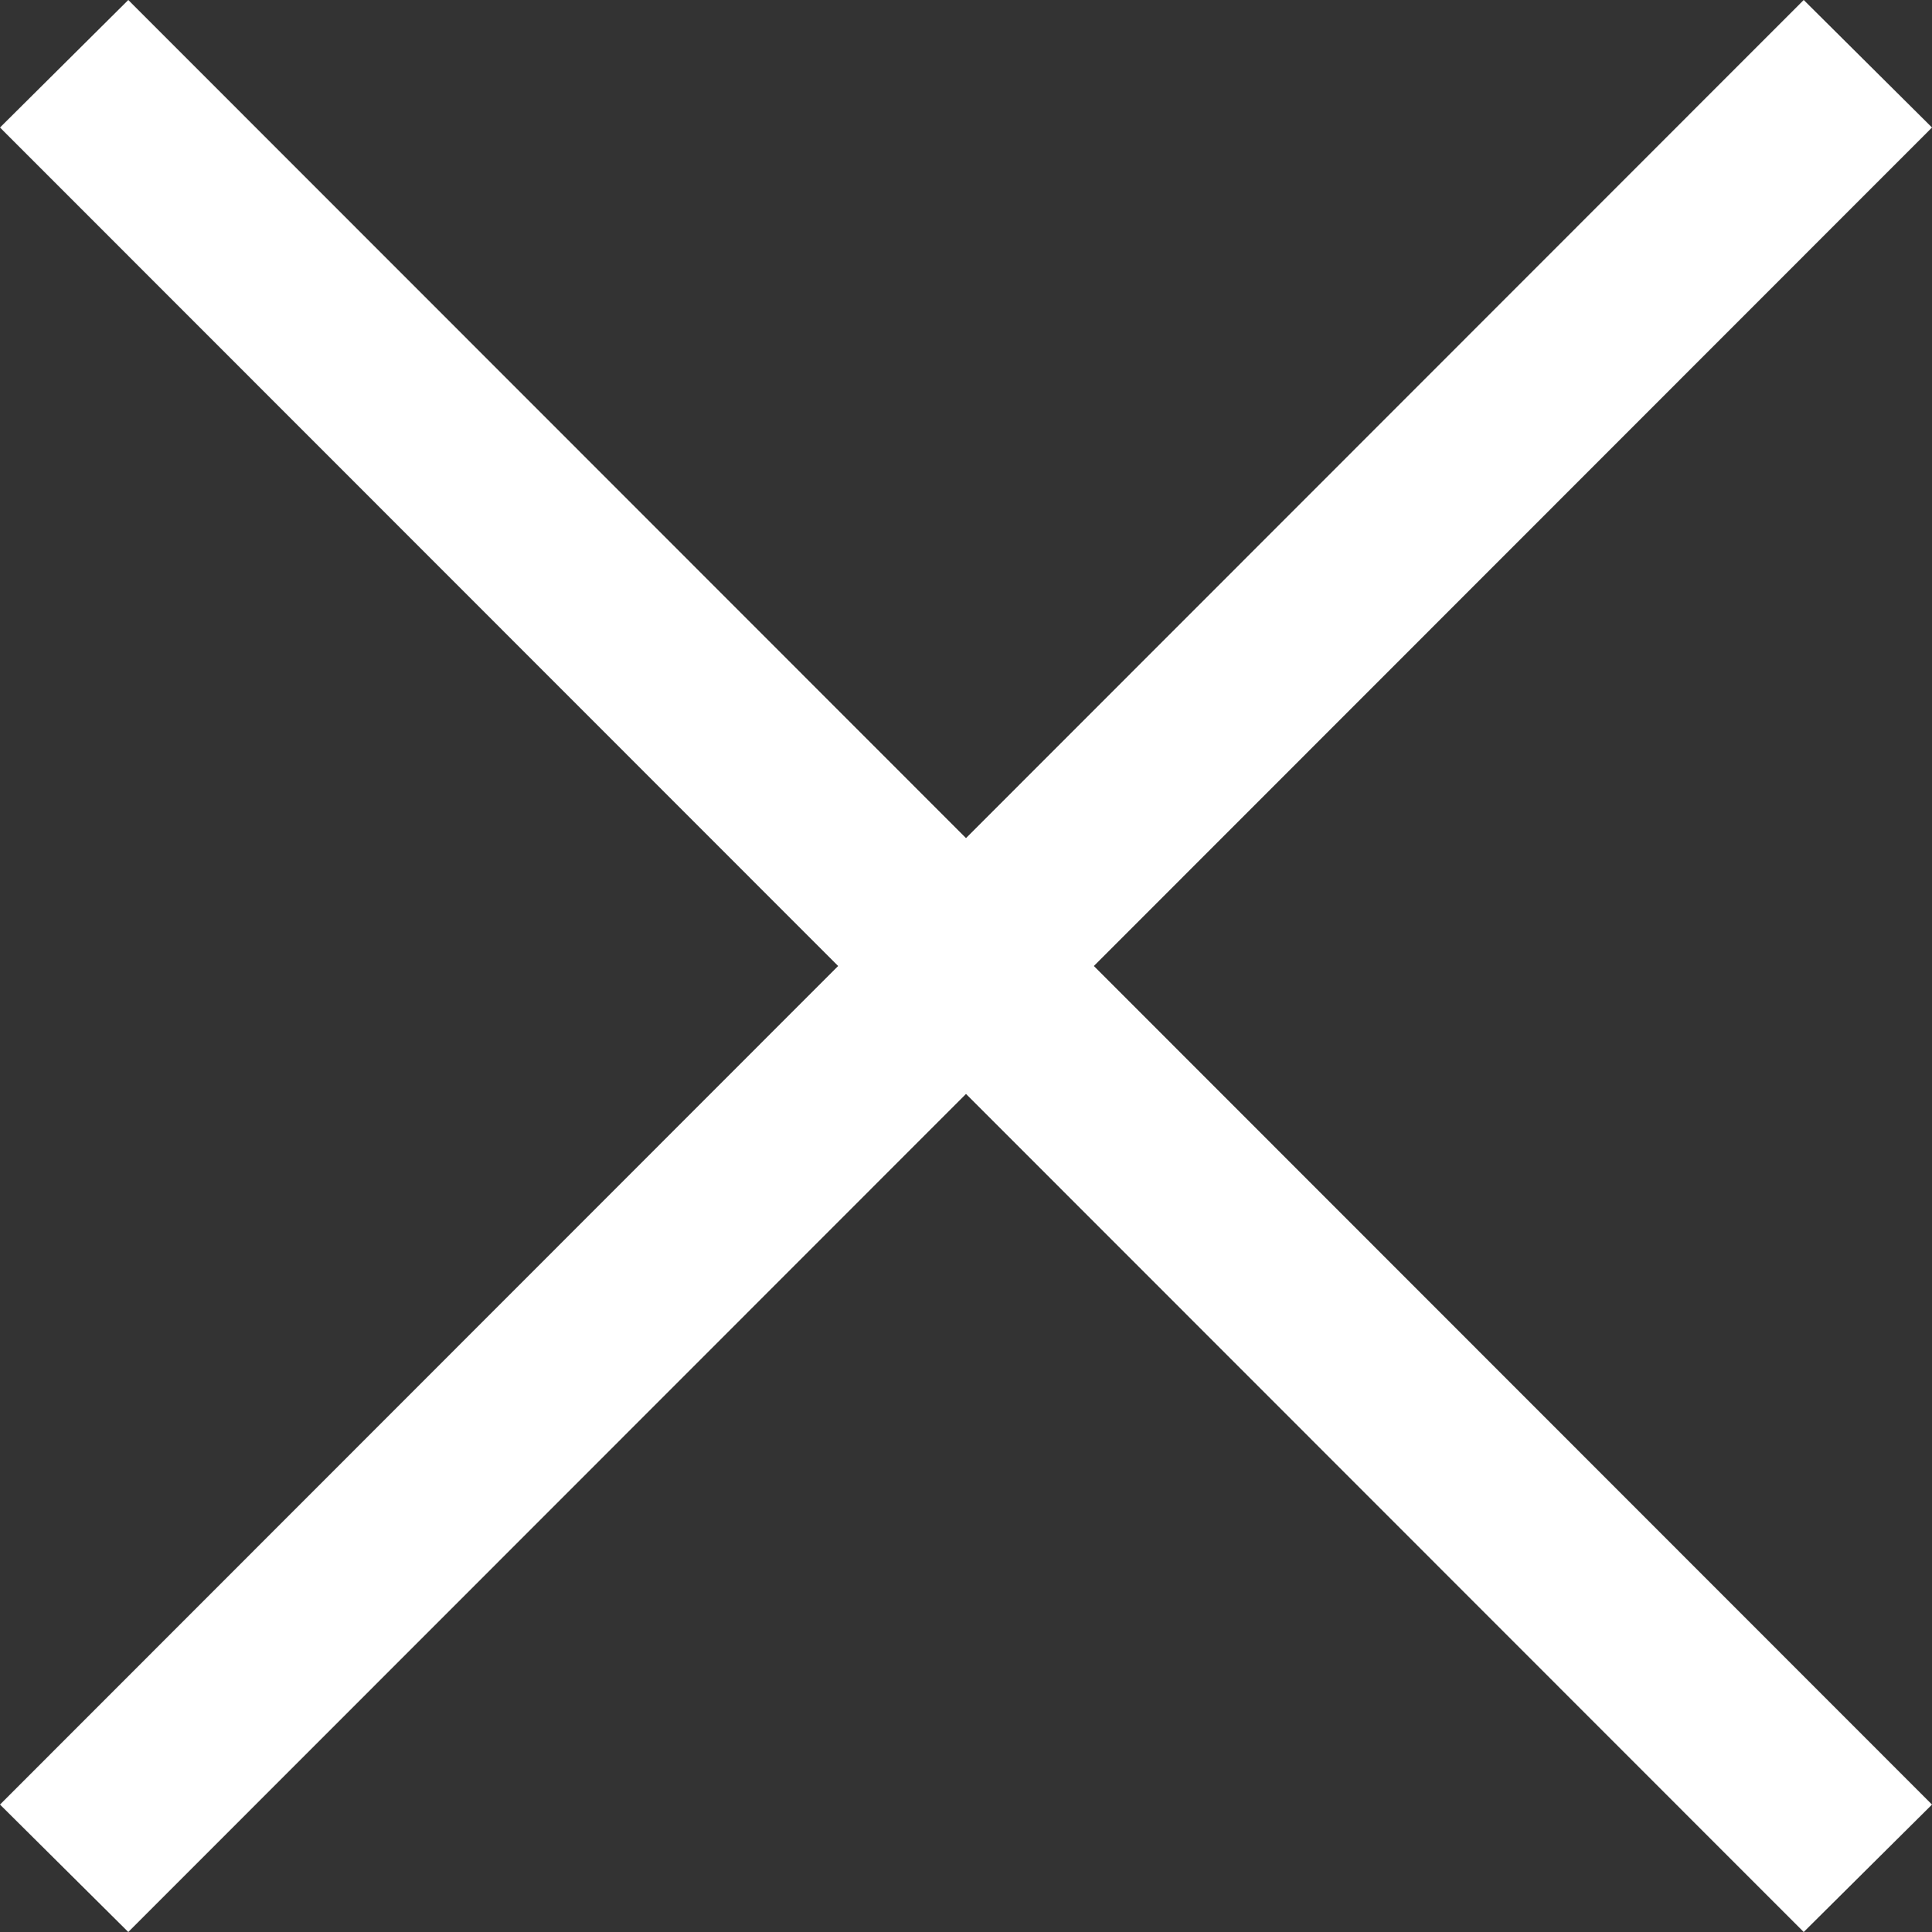 <svg width="50" height="50" viewBox="0 0 50 50" fill="none" xmlns="http://www.w3.org/2000/svg">
<rect x="0" y="0" width="50" height="50" fill="#333333" stroke="none"/>
<path d="M46.68 0L25 21.69L3.32 0L0 3.3L21.691 25L0 46.702L3.32 50L25 28.311L46.68 50L50 46.702L28.309 25L50 3.3L46.68 0Z" fill="white"/>
</svg>
